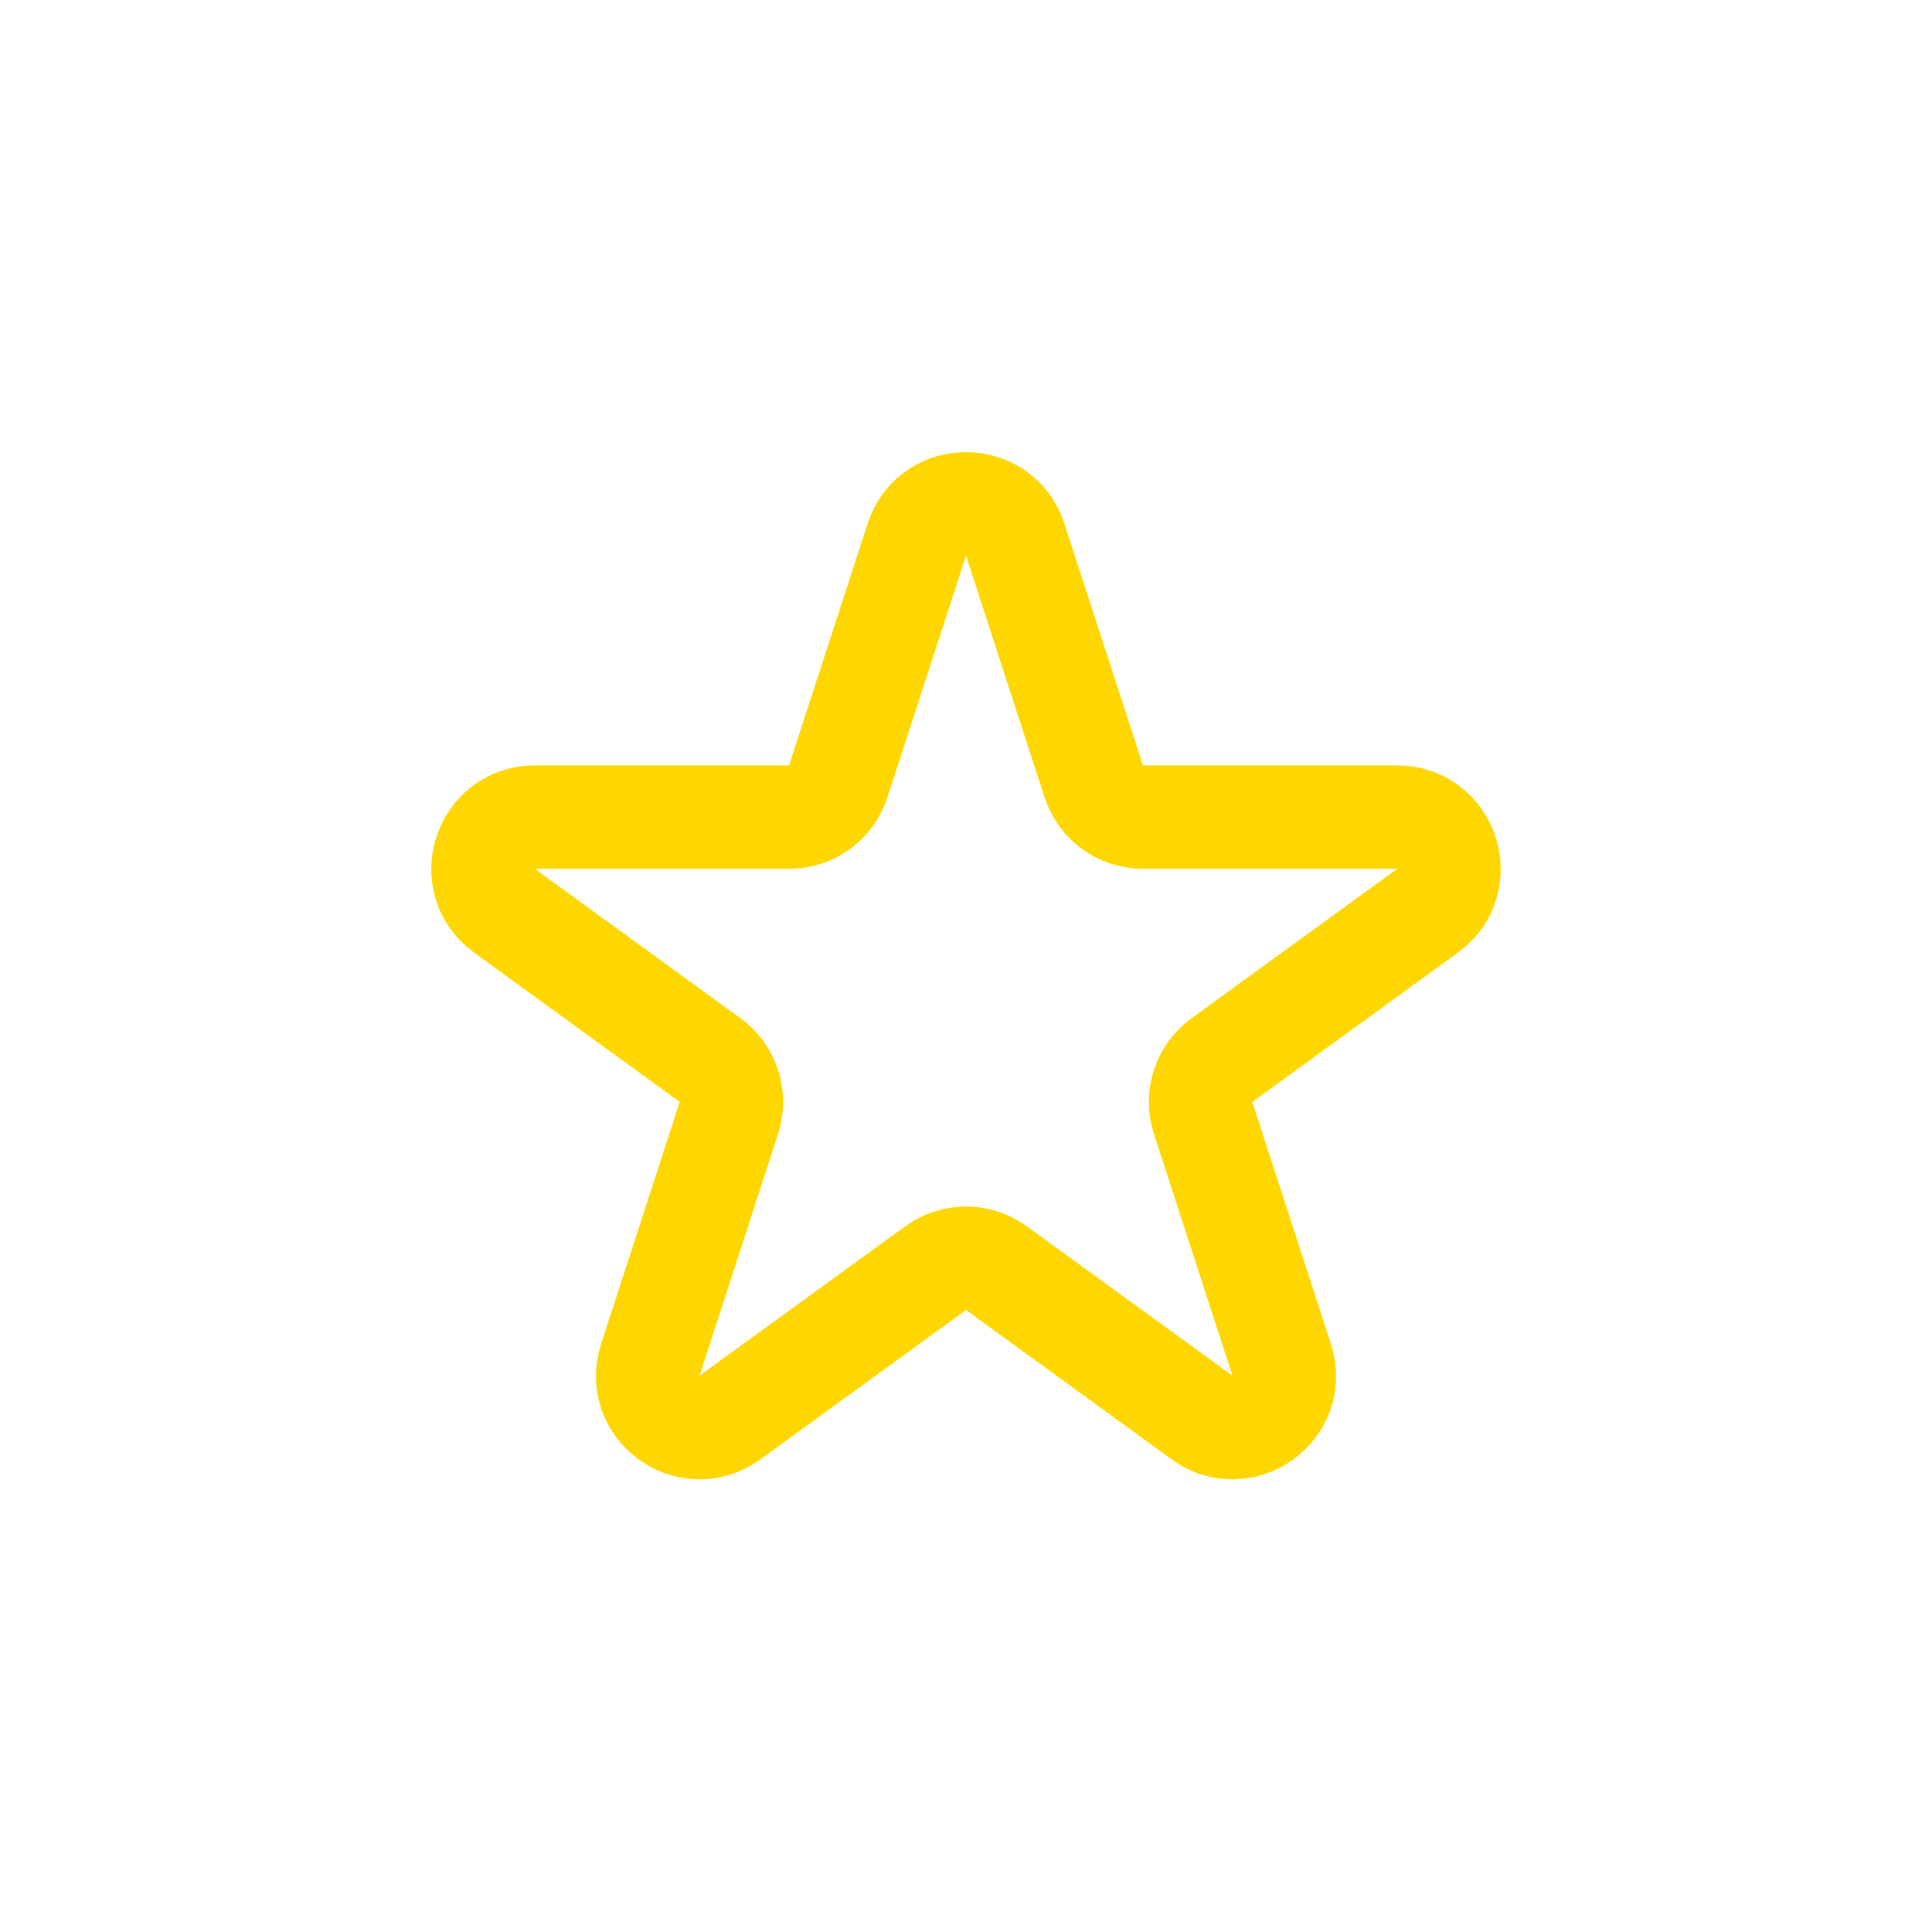 <?xml version="1.0" encoding="UTF-8" standalone="no" ?>
<!DOCTYPE svg PUBLIC "-//W3C//DTD SVG 1.1//EN" "http://www.w3.org/Graphics/SVG/1.1/DTD/svg11.dtd">
<svg xmlns="http://www.w3.org/2000/svg" xmlns:xlink="http://www.w3.org/1999/xlink" version="1.1" width="400" height="400" viewBox="0 0 400 400" xml:space="preserve">
<desc>Created with Fabric.js 3.6.2</desc>
<defs>
</defs>
<g transform="matrix(10.71 0 0 10.71 200 200)"  >
<path style="stroke: #FFD700; stroke-width: 2; stroke-dasharray: none; stroke-linecap: round; stroke-dashoffset: 0; stroke-linejoin: round; stroke-miterlimit: 4; fill: none; fill-rule: nonzero; opacity: 1;"  transform=" translate(-12, -11.17)" d="M 11.049 2.927 C 11.348 2.006 12.652 2.006 12.951 2.927 L 14.47 7.601 C 14.604 8.013 14.988 8.292 15.421 8.292 H 20.335 C 21.304 8.292 21.706 9.531 20.923 10.101 L 16.947 12.989 C 16.596 13.244 16.45 13.695 16.584 14.107 L 18.102 18.781 C 18.402 19.703 17.347 20.469 16.564 19.899 L 12.588 17.011 C 12.237 16.756 11.763 16.756 11.412 17.011 L 7.436 19.899 C 6.653 20.469 5.598 19.703 5.898 18.781 L 7.416 14.107 C 7.55 13.695 7.403 13.244 7.053 12.989 L 3.077 10.101 C 2.293 9.531 2.696 8.292 3.665 8.292 H 8.579 C 9.013 8.292 9.396 8.013 9.53 7.601 L 11.049 2.927 Z" stroke-linecap="round" />
</g>
</svg>